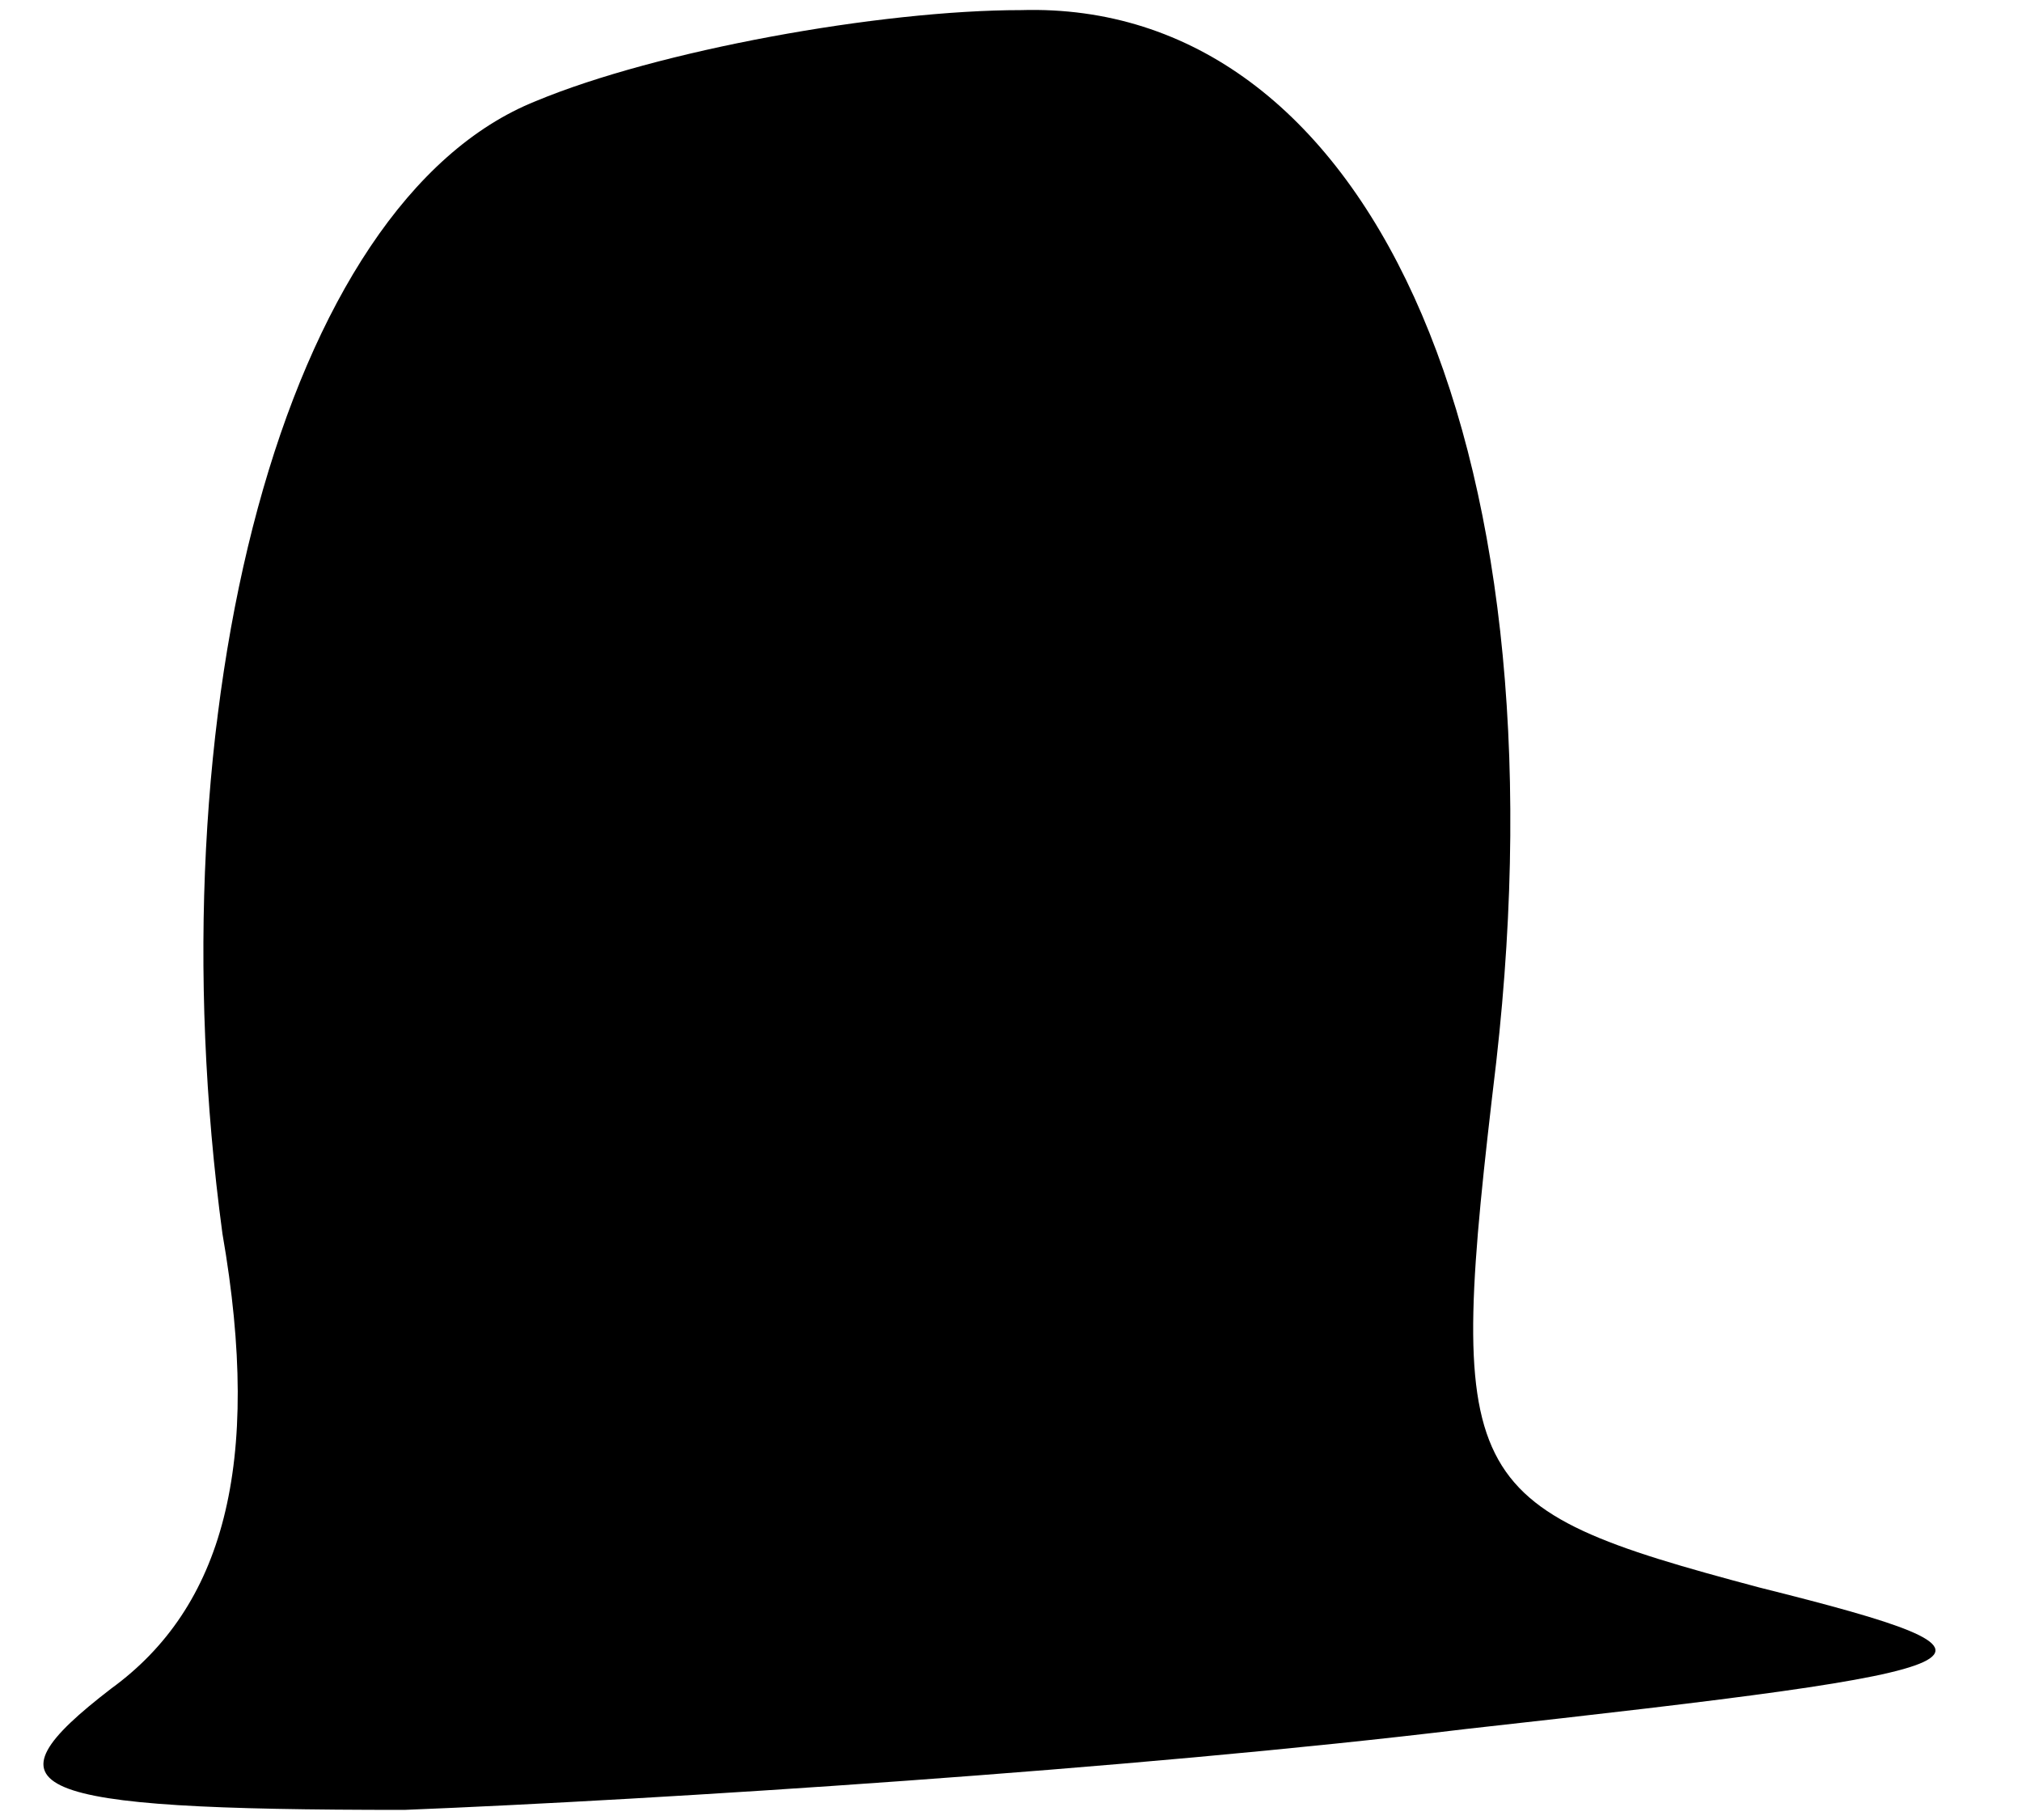 <?xml version="1.0" standalone="no"?>
<!DOCTYPE svg PUBLIC "-//W3C//DTD SVG 20010904//EN"
 "http://www.w3.org/TR/2001/REC-SVG-20010904/DTD/svg10.dtd">
<svg version="1.0" xmlns="http://www.w3.org/2000/svg"
 width="20pt" height="18pt" viewBox="0 0 20 18"
 preserveAspectRatio="xMidYMid meet">
<g transform="translate(0,18) scale(0.1,-0.1)"
fill="#000000" stroke="none">
<path fill="#000000" stroke="none" d="M53 170 c-25 -10 -38 -60 -31 -112 4
-23 0 -37 -11 -45 -13 -10 -9 -12 29 -12 25 1 72 4 105 8 54 6 57 7 29 14 -30
8 -31 10 -26 52 7 62 -13 105 -47 104 -14 0 -36 -4 -48 -9z"/>
</g>
</svg>
